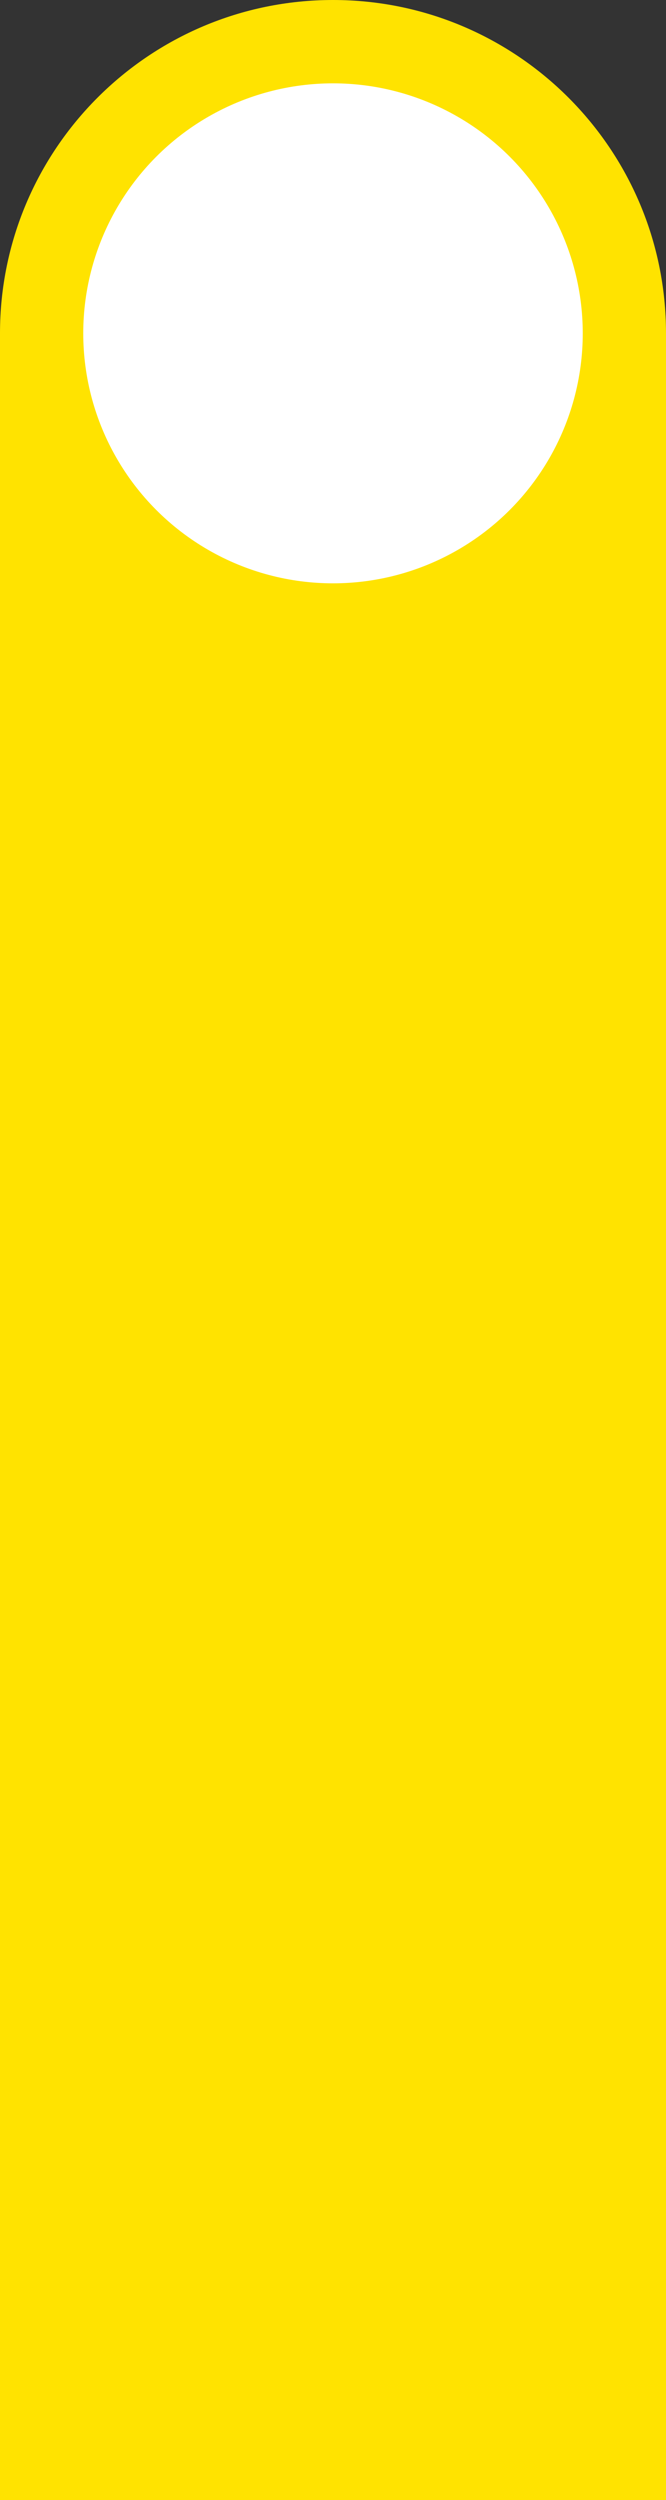 <svg width="8" height="30" viewBox="0 0 8 30" fill="none" xmlns="http://www.w3.org/2000/svg">
<rect x="0" y="0" width="8" height="30" fill="#333333" stroke="none"/>
<path d="M0 4C0 1.791 1.791 0 4 0V0C6.209 0 8 1.791 8 4V30H0V4Z" fill="#FFE300"/>
<circle cx="4" cy="4" r="3" fill="white"/>
</svg>
